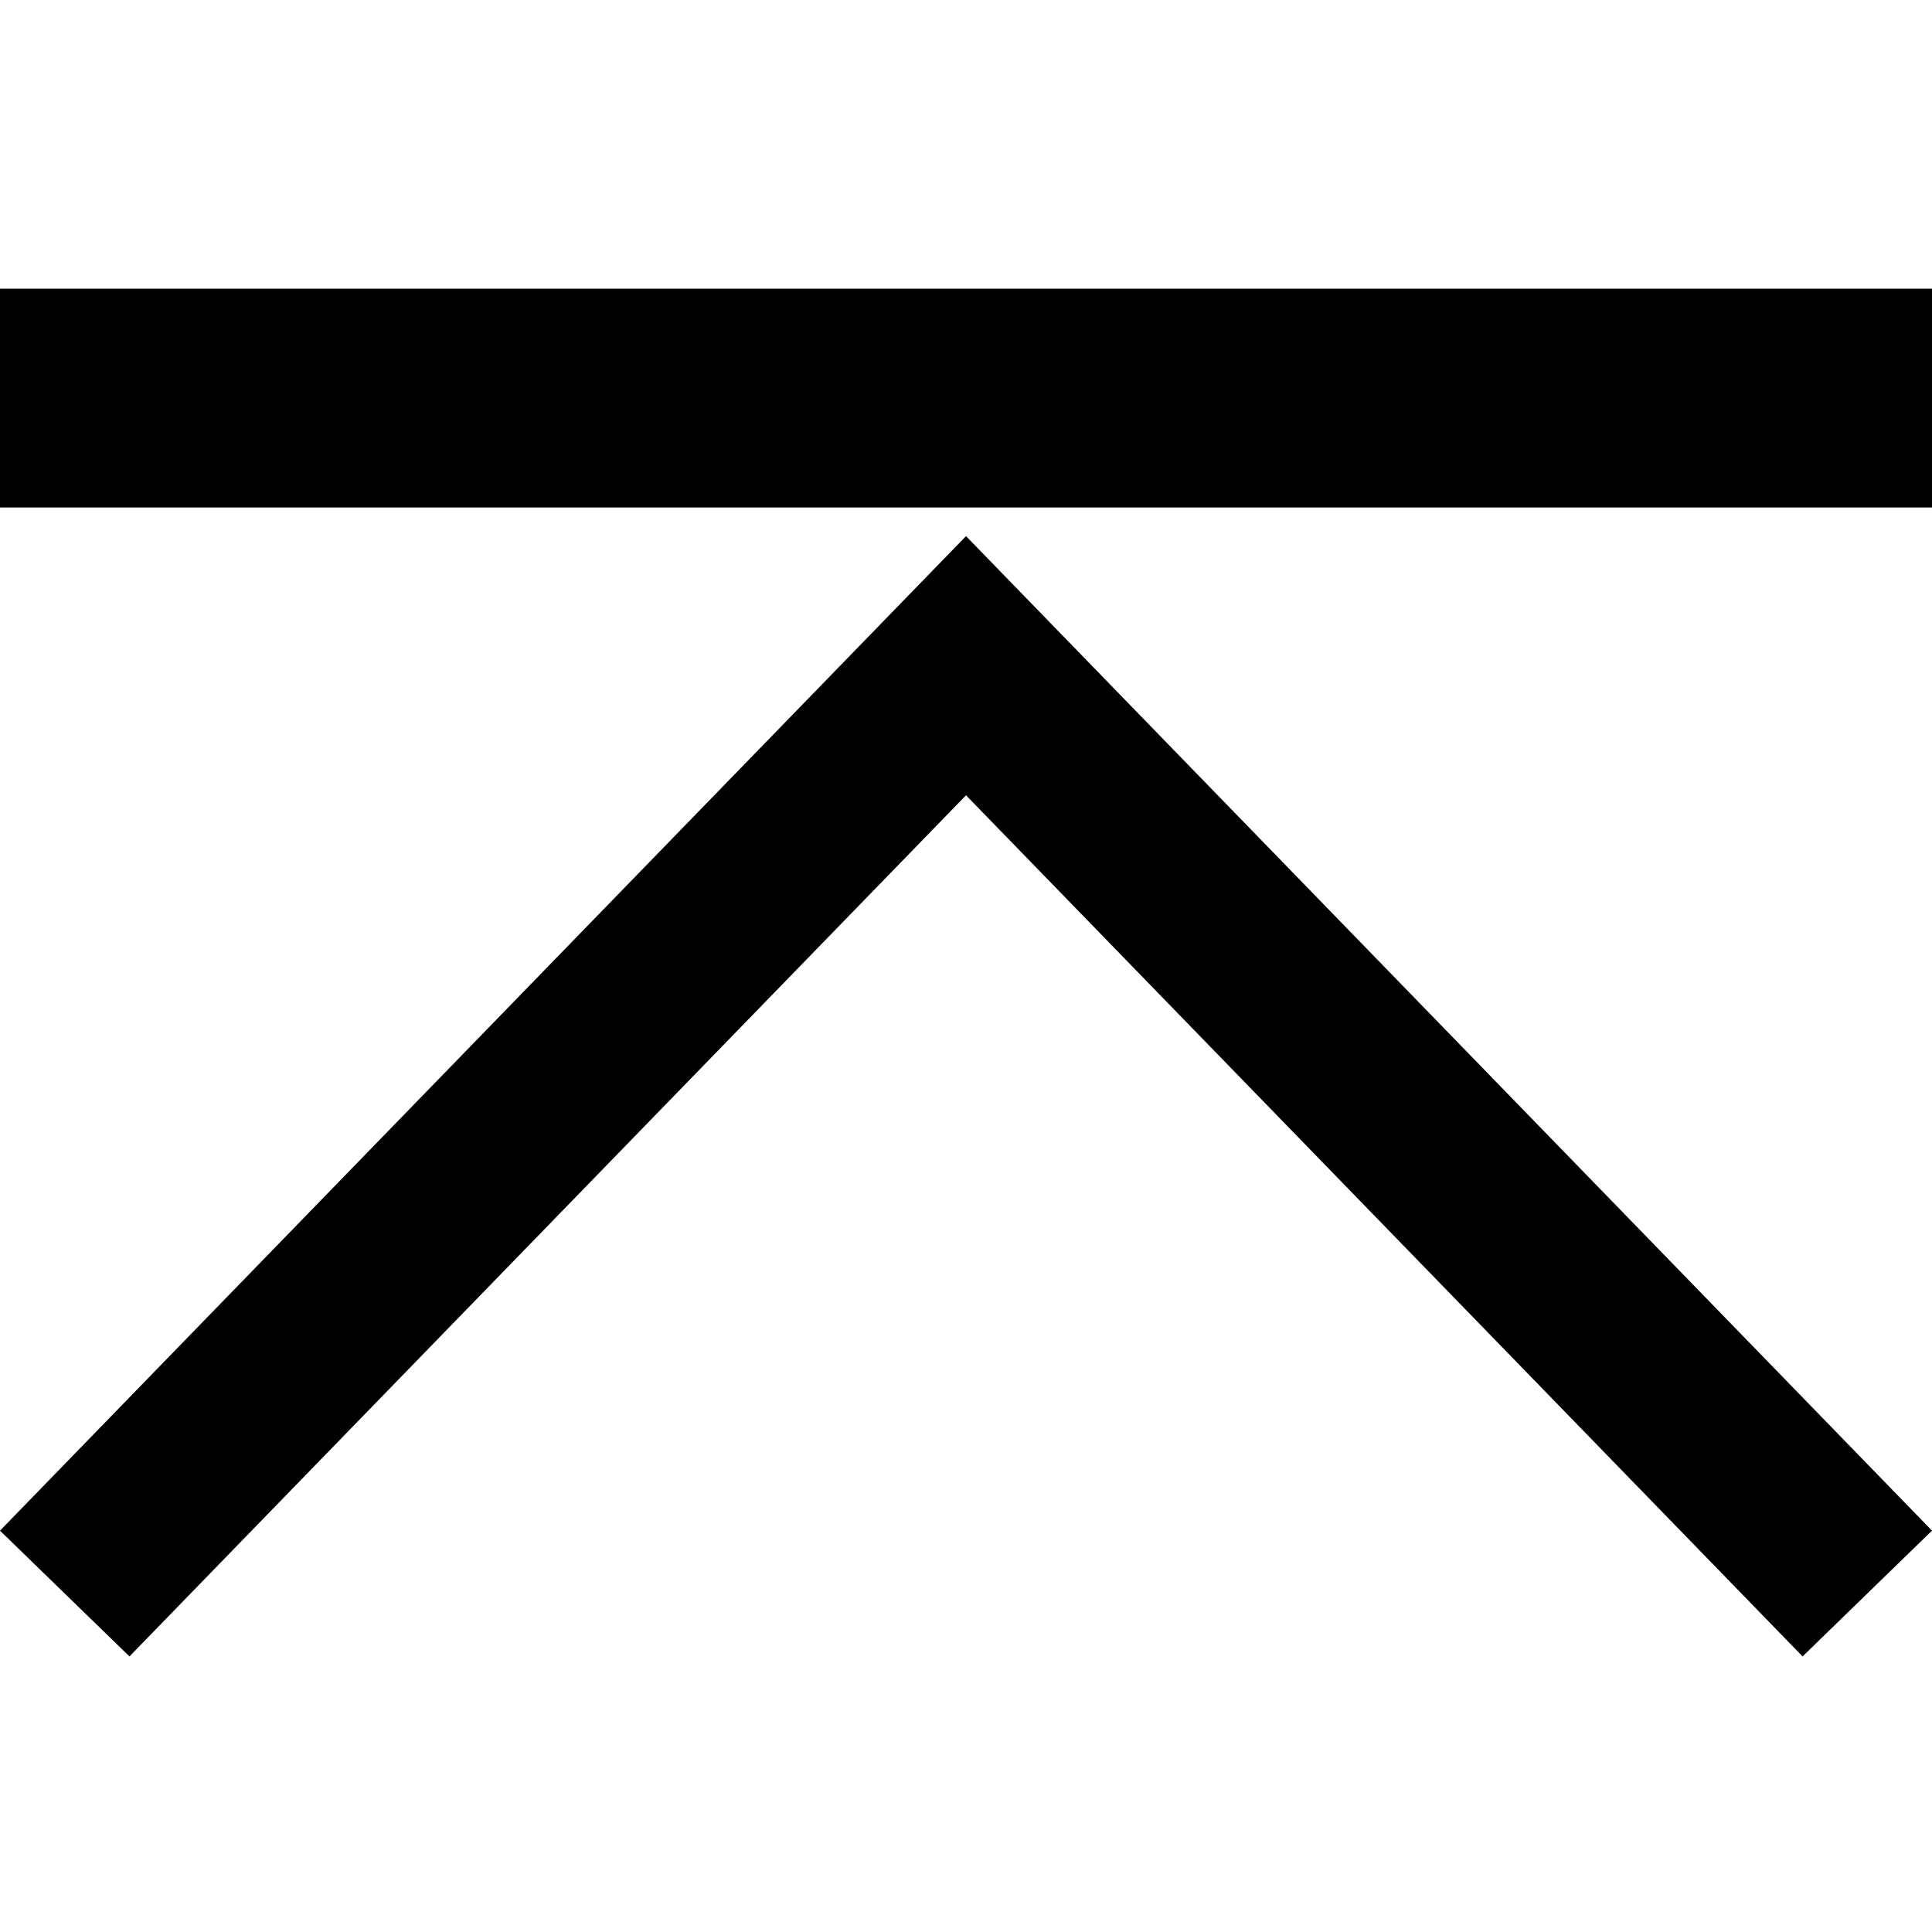 <?xml version="1.0" encoding="utf-8"?>
<!-- Generator: Adobe Illustrator 16.0.0, SVG Export Plug-In . SVG Version: 6.00 Build 0)  -->
<!DOCTYPE svg PUBLIC "-//W3C//DTD SVG 1.1//EN" "http://www.w3.org/Graphics/SVG/1.1/DTD/svg11.dtd">
<svg version="1.1" id="svg" xmlns="http://www.w3.org/2000/svg" xmlns:xlink="http://www.w3.org/1999/xlink" x="0px" y="0px"
	 width="370.811px" height="370.809px" viewBox="0 0 370.811 370.809" enable-background="new 0 0 370.811 370.809"
	 xml:space="preserve">
<g id="Ebene_1">
	<path d="M345.97,317.92l24.84-24.141L185.41,102.9L0,293.78L24.85,317.92l160.56-165.28L345.97,317.92z"/>
</g>
<rect x="0" y="55.905" stroke="#000000" stroke-miterlimit="10" width="370.811" height="40.995"/>
</svg>
